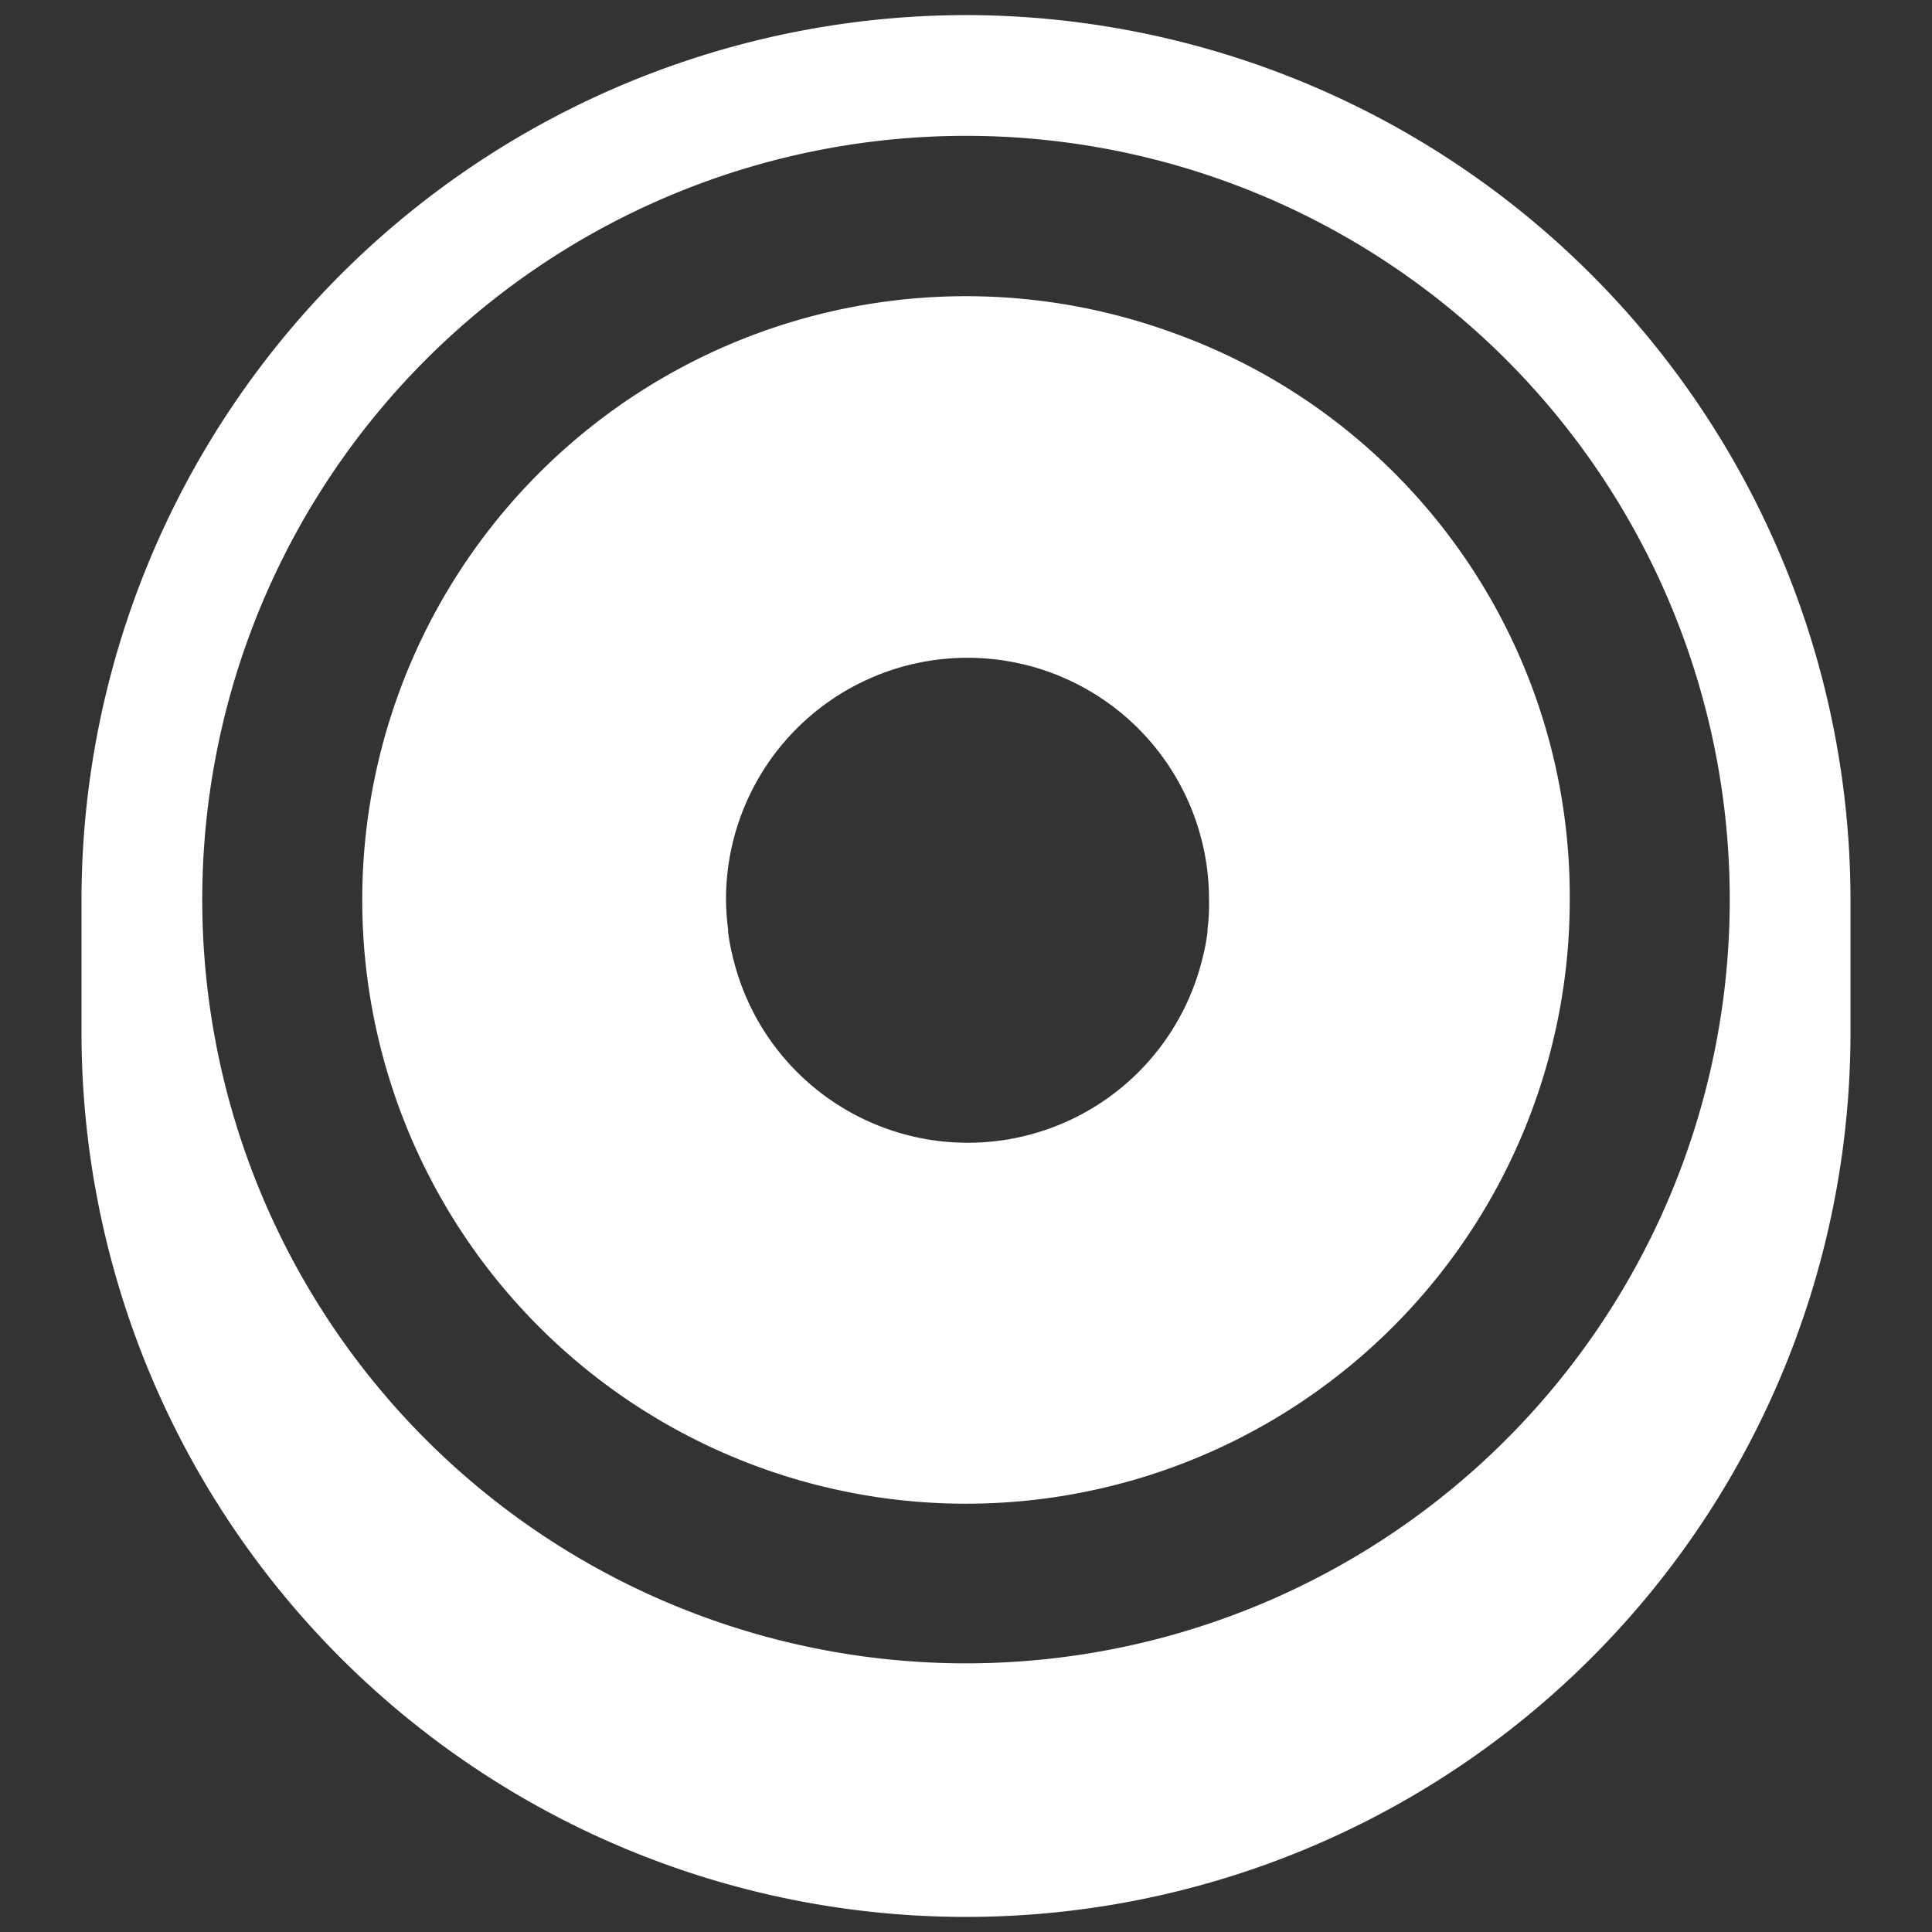 <svg xmlns="http://www.w3.org/2000/svg" viewBox="0 0 64 64"><rect x="0" y="0" width="64" height="64" fill="#333333" stroke="none"/><defs><style>.cls-1{fill:#1a1a1a;opacity:0;}.cls-2{fill:#fff;}</style></defs><title>Yen Flat White</title><g id="Layer_2" data-name="Layer 2"><g id="Layer_3" data-name="Layer 3"><rect class="cls-1" width="64" height="64"/><path class="cls-2" d="M32,.5A29.33,29.33,0,0,0,2.7,29.8v4.4a29.3,29.3,0,0,0,58.6,0V29.8A29.33,29.33,0,0,0,32,.5Zm0,54.6A25.3,25.3,0,1,1,57.3,29.8,25.3,25.3,0,0,1,32,55.1Z"/><path class="cls-2" d="M38.79,11A20,20,0,1,0,52,29.8,19.83,19.83,0,0,0,38.79,11ZM40,30.79s0,.06,0,.09a7.12,7.12,0,0,1-.18.92,8,8,0,0,1-15.52,0,7.12,7.12,0,0,1-.18-.92s0-.06,0-.09a8.24,8.24,0,0,1-.07-1,8,8,0,0,1,16,0A6.59,6.59,0,0,1,40,30.79Z"/></g></g></svg>